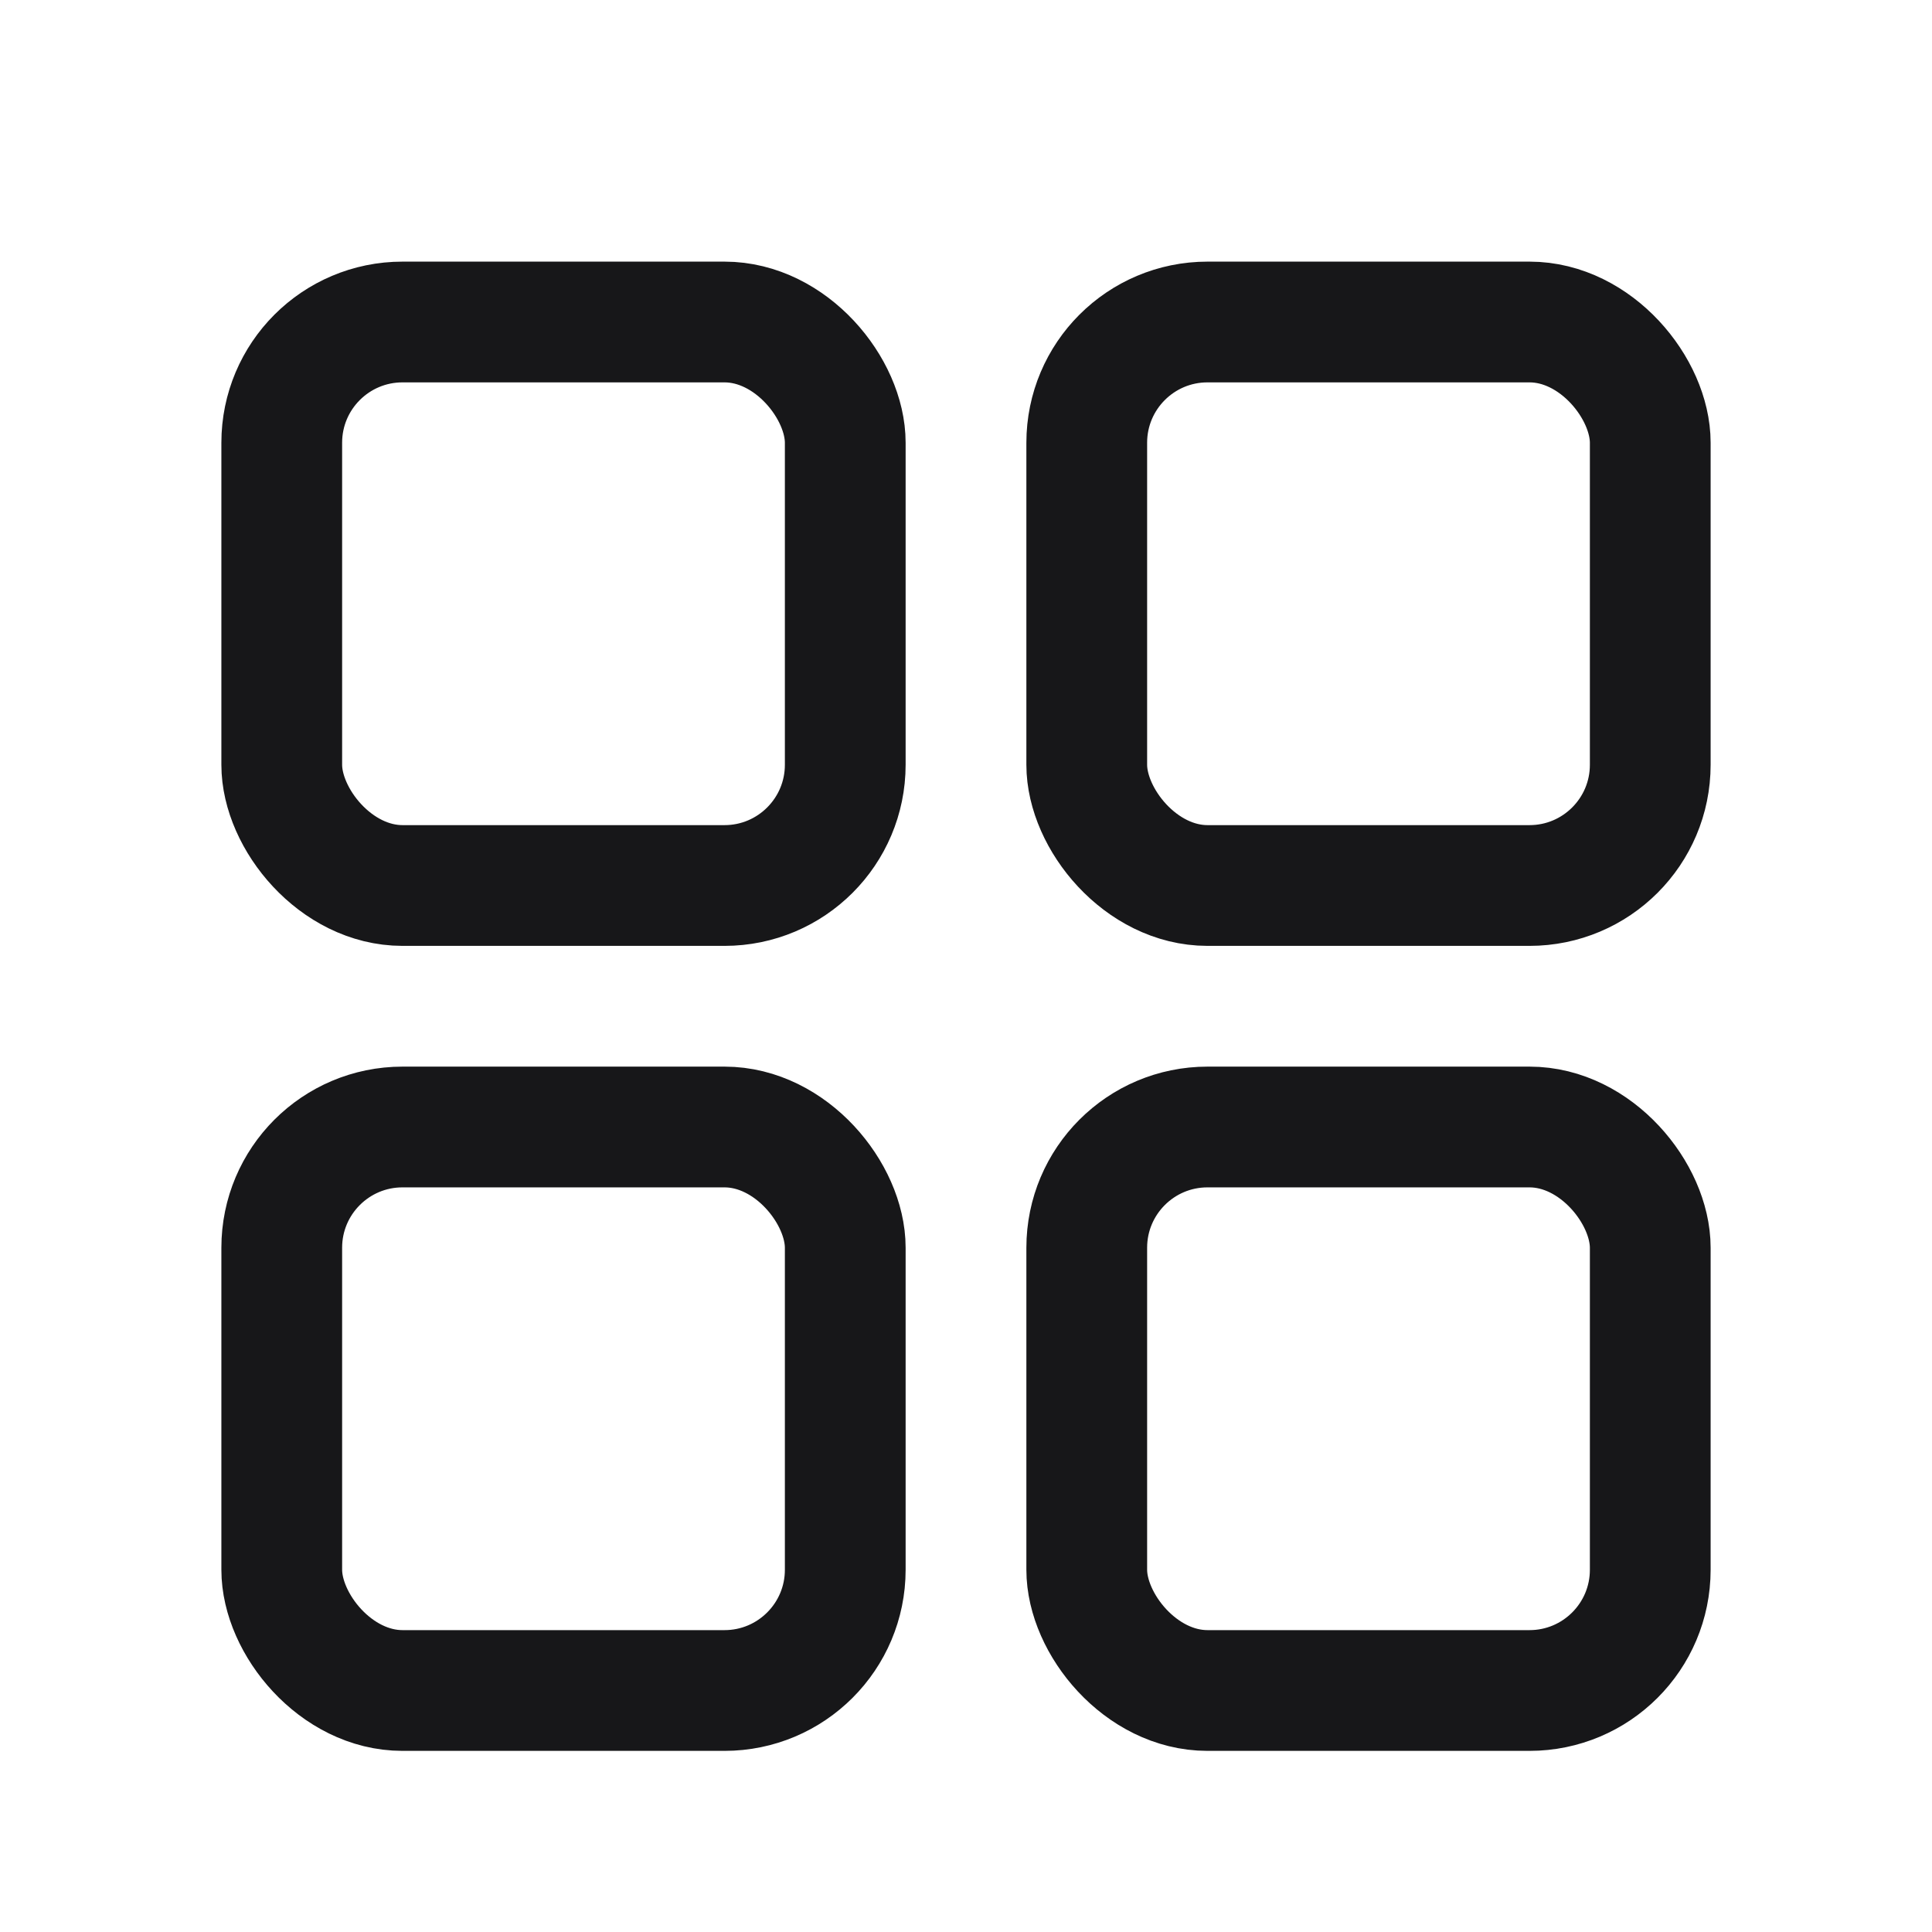 <svg width="24" height="24" viewBox="0 0 24 24" fill="none" xmlns="http://www.w3.org/2000/svg">
<rect x="3.5" y="4" width="7" height="7" rx="1.5" stroke="#171719" stroke-width="1.5"/>
<rect x="3.5" y="14" width="7" height="7" rx="1.5" stroke="#171719" stroke-width="1.5"/>
<rect x="13.5" y="4" width="7" height="7" rx="1.5" stroke="#171719" stroke-width="1.5"/>
<rect x="13.5" y="14" width="7" height="7" rx="1.5" stroke="#171719" stroke-width="1.5"/>
</svg>
